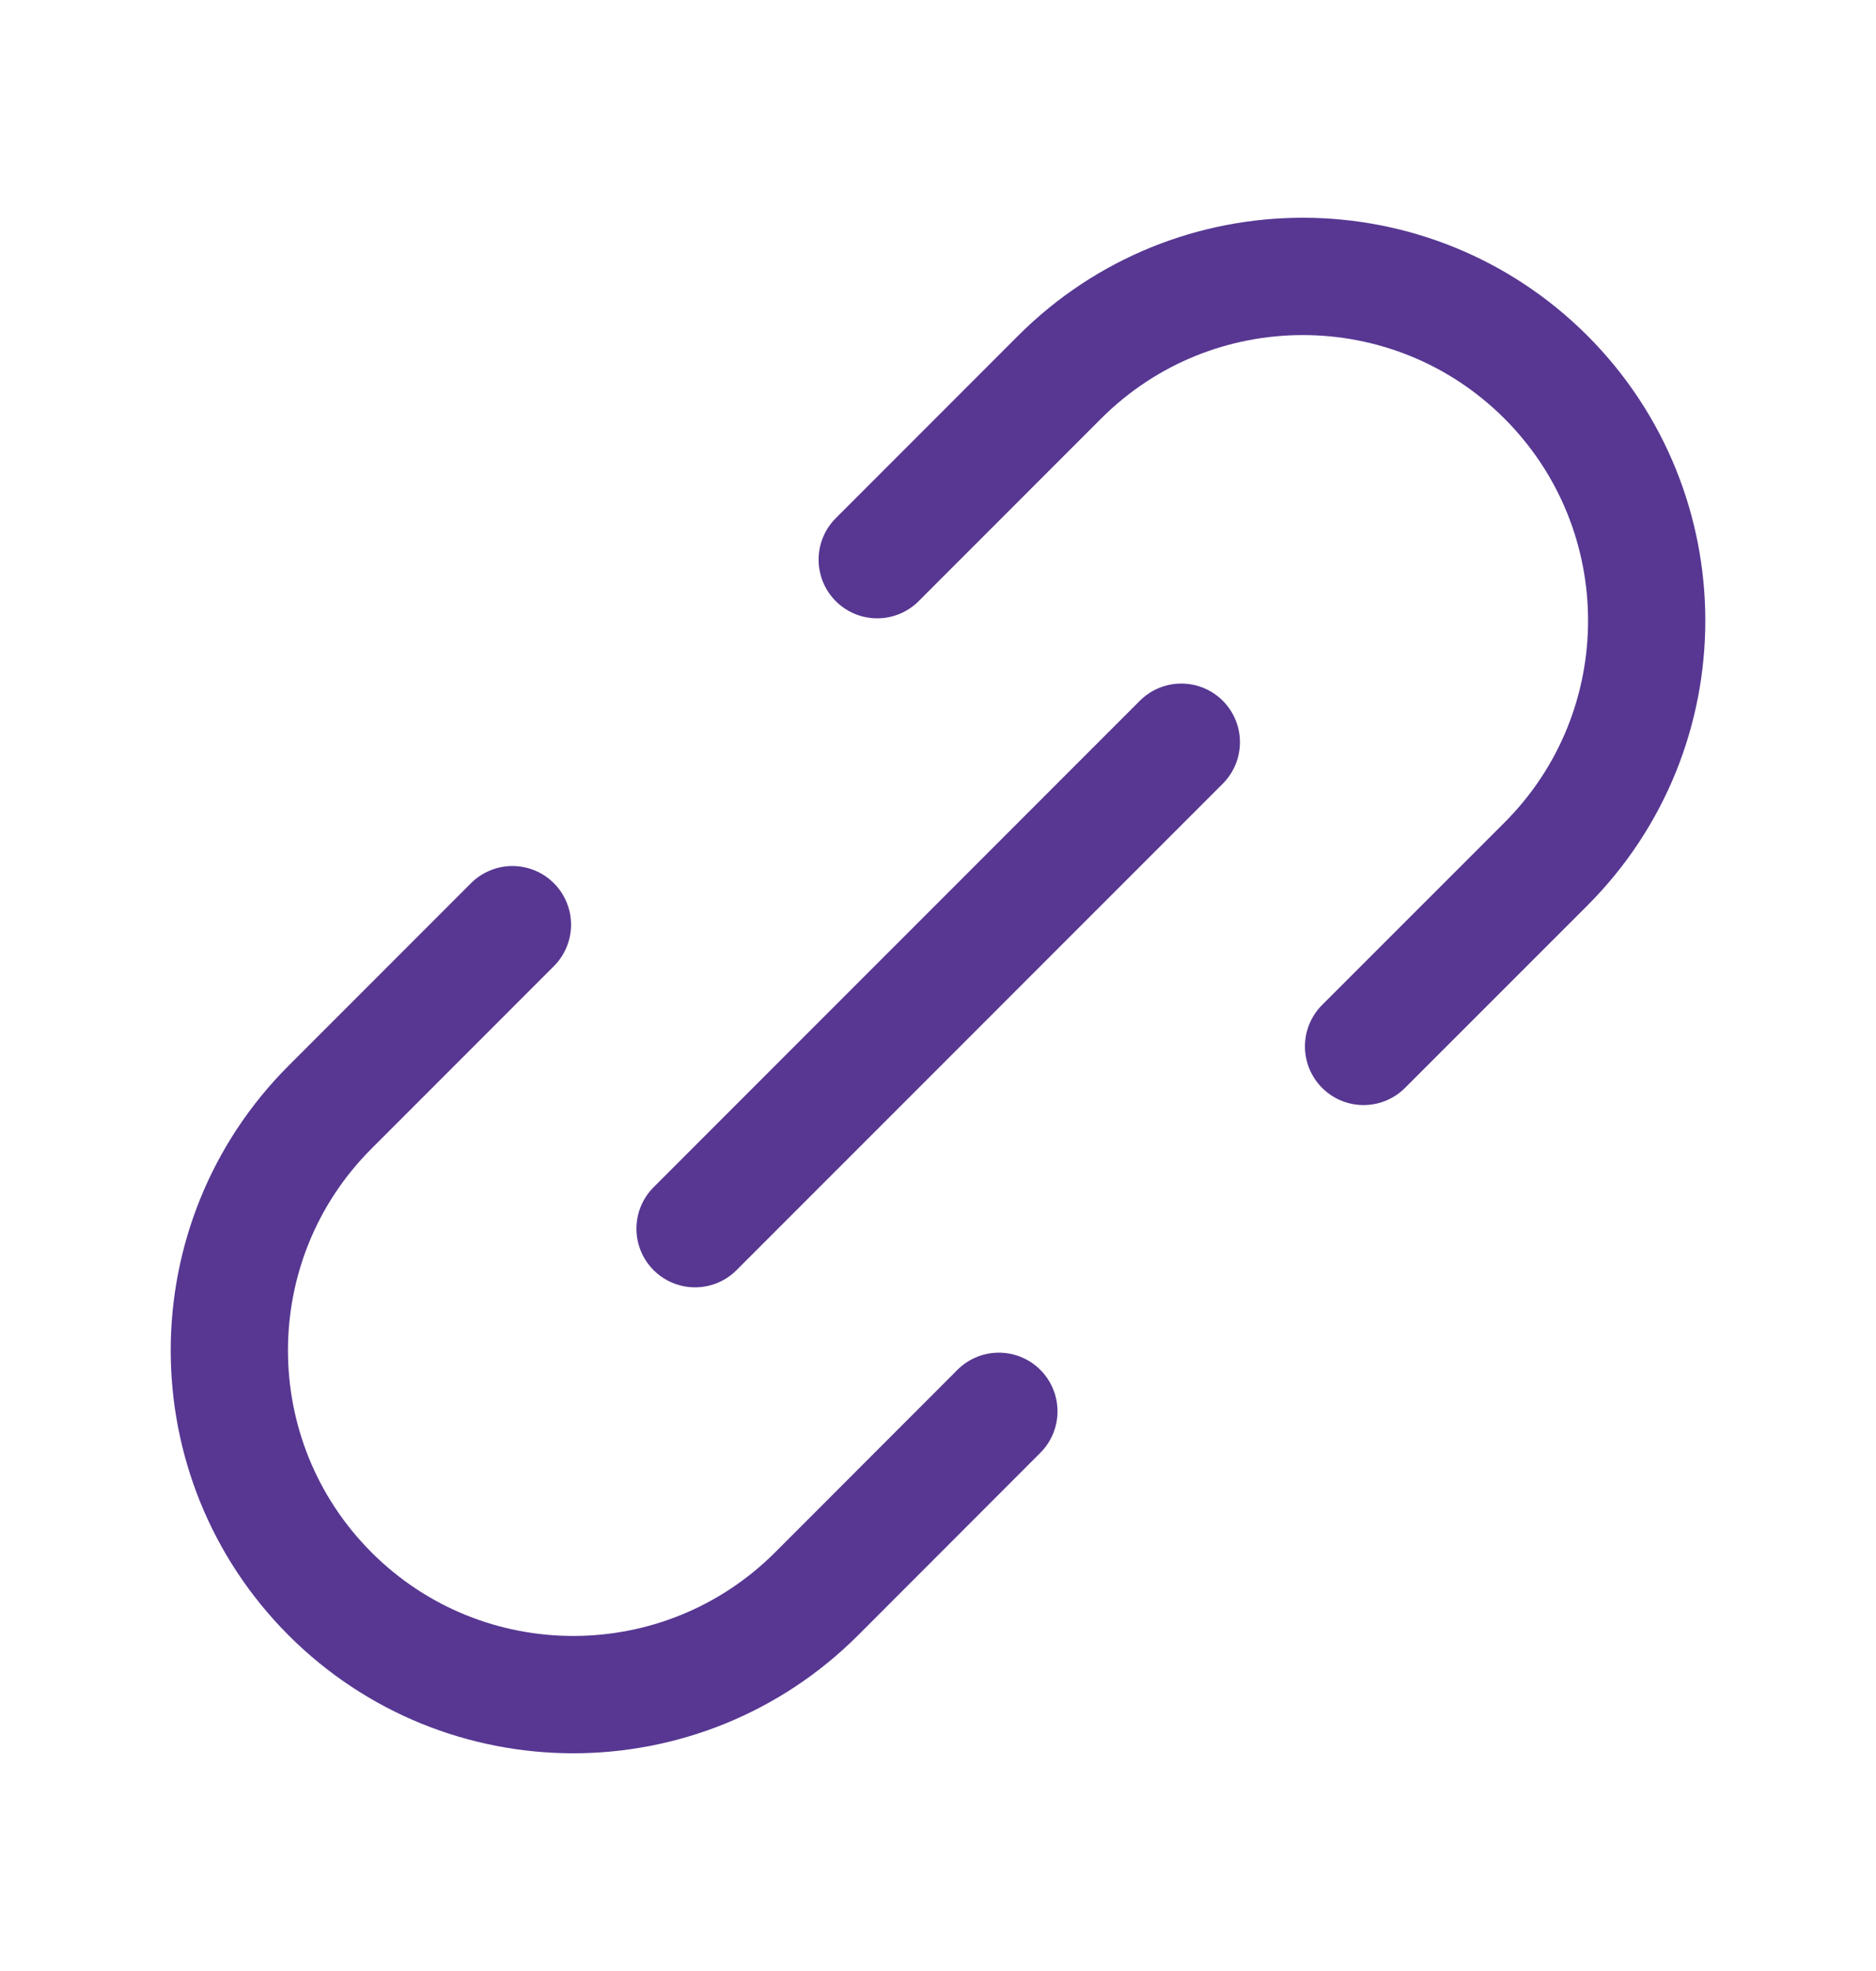<svg width="20" height="21" viewBox="0 0 20 21" fill="none" xmlns="http://www.w3.org/2000/svg">
	<path d="M14.537 11.149L16.482 9.205C17.913 7.773 17.913 5.452 16.482 4.019V4.019C15.05 2.587 12.728 2.587 11.296 4.019L9.352 5.963" stroke="#573792" stroke-width="1.25" stroke-linecap="round" stroke-linejoin="round" />
	<path d="M7.41 13.091L12.594 7.908" stroke="#573792" stroke-width="1.25" stroke-linecap="round" stroke-linejoin="round" />
	<path d="M5.463 9.852L3.519 11.796C2.087 13.227 2.087 15.549 3.519 16.982V16.982C4.951 18.413 7.272 18.413 8.705 16.982L10.649 15.037" stroke="#573792" stroke-width="1.25" stroke-linecap="round" stroke-linejoin="round" />
</svg>
